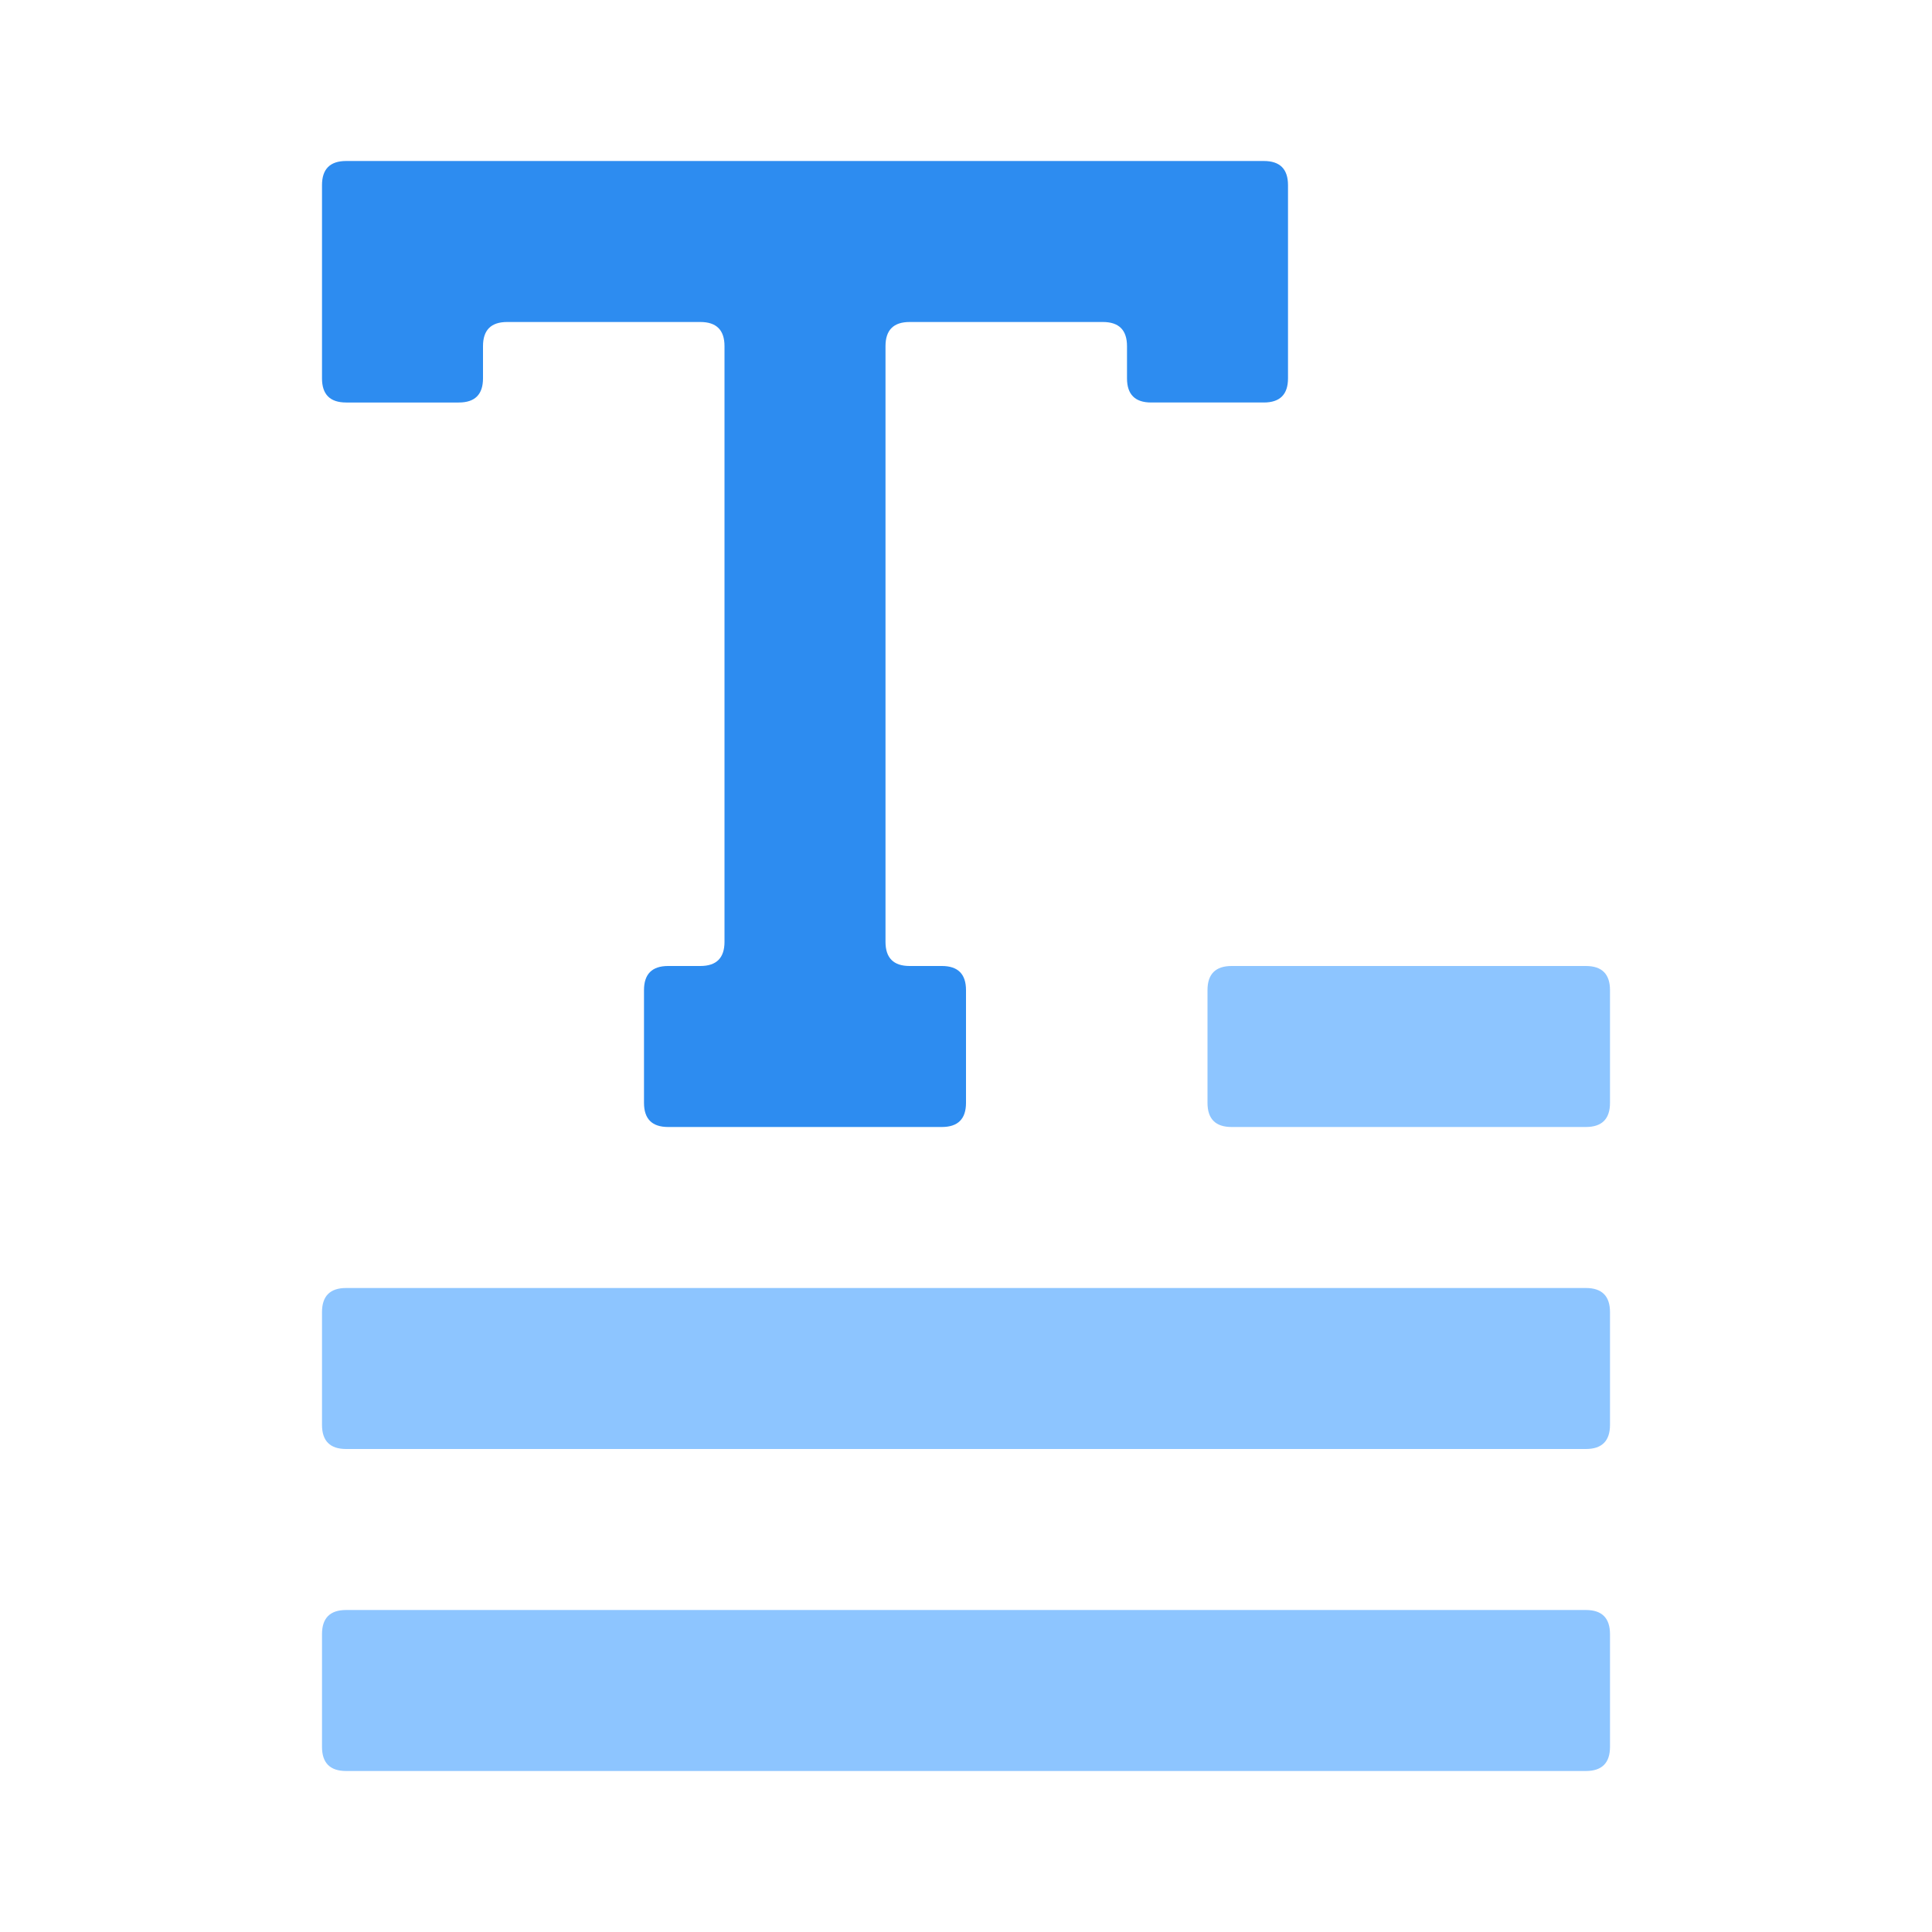 <?xml version="1.0" standalone="no"?><!DOCTYPE svg PUBLIC "-//W3C//DTD SVG 1.1//EN" "http://www.w3.org/Graphics/SVG/1.1/DTD/svg11.dtd"><svg class="icon" width="200px" height="200.00px" viewBox="0 0 1024 1024" version="1.1" xmlns="http://www.w3.org/2000/svg"><path d="M170.667 98.133c0-8.533 4.267-12.8 12.8-12.8h486.4c8.533 0 12.8 4.267 12.8 12.8v102.4c0 8.533-4.267 12.8-12.8 12.8h-59.733c-8.533 0-12.8-4.267-12.8-12.8v-17.067c0-8.533-4.267-12.8-12.8-12.8h-102.4c-8.533 0-12.8 4.267-12.8 12.8v315.733c0 8.533 4.267 12.8 12.8 12.8h17.067c8.533 0 12.8 4.267 12.8 12.8v59.733c0 8.533-4.267 12.8-12.8 12.8H354.133c-8.533 0-12.8-4.267-12.8-12.8v-59.733c0-8.533 4.267-12.8 12.8-12.8h17.067c8.533 0 12.8-4.267 12.8-12.8V183.467c0-8.533-4.267-12.8-12.8-12.8H268.8c-8.533 0-12.8 4.267-12.8 12.8v17.067c0 8.533-4.267 12.8-12.8 12.8H183.467c-8.533 0-12.8-4.267-12.8-12.8V98.133z" fill="#2D8CF0" /><path d="M853.333 584.533c0 8.533-4.267 12.8-12.8 12.8h-187.733c-8.533 0-12.8-4.267-12.8-12.8v-59.733c0-8.533 4.267-12.8 12.8-12.8h187.733c8.533 0 12.8 4.267 12.8 12.8v59.733zM853.333 755.2c0 8.533-4.267 12.8-12.8 12.8H183.467c-8.533 0-12.8-4.267-12.8-12.8v-59.733c0-8.533 4.267-12.8 12.8-12.8h657.067c8.533 0 12.8 4.267 12.8 12.8v59.733zM853.333 925.867c0 8.533-4.267 12.8-12.8 12.8H183.467c-8.533 0-12.8-4.267-12.8-12.8v-59.733c0-8.533 4.267-12.8 12.8-12.8h657.067c8.533 0 12.8 4.267 12.8 12.8v59.733z" fill="#8DC5FF" /></svg>